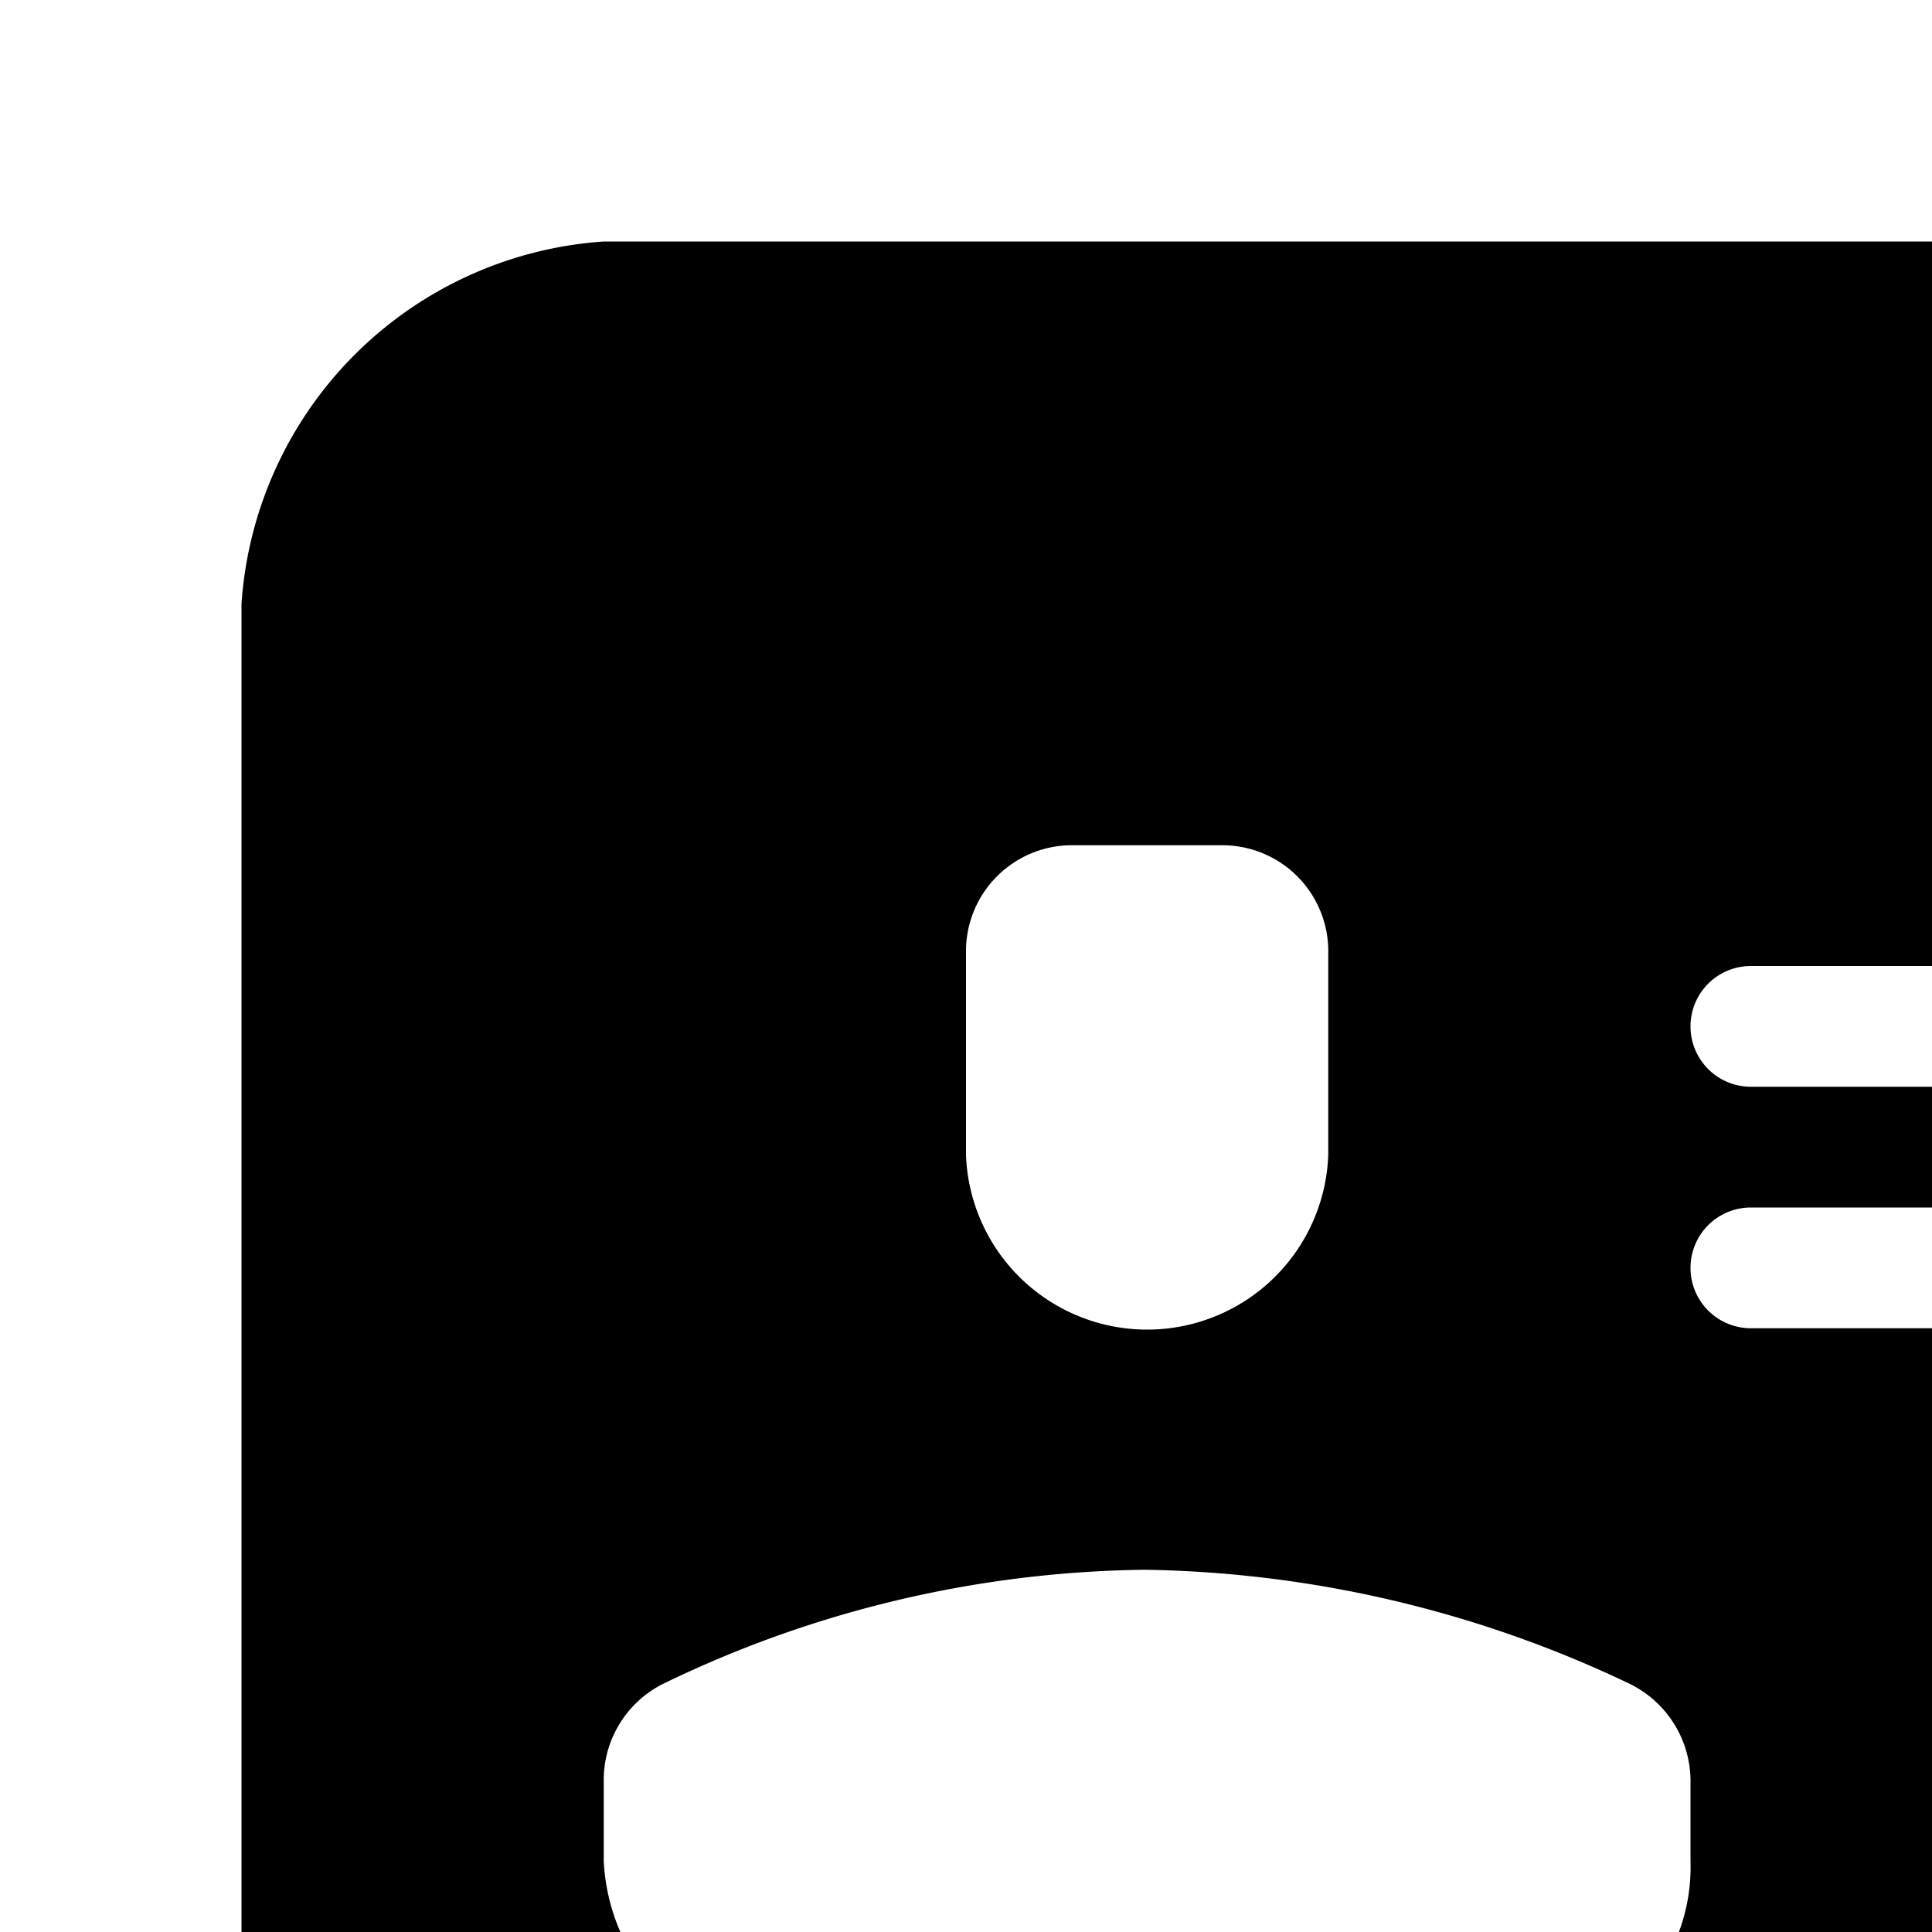 <svg xmlns="http://www.w3.org/2000/svg" viewBox="0 0 16 16"><path d="M18.922 2H5a3.226 3.226 0 0 0-3 3v13.768A3.27 3.27 0 0 0 5 22h14a3.226 3.226 0 0 0 3-3V5a3.238 3.238 0 0 0-3.078-3zM8 7.858A.878.878 0 0 1 8.897 7h1.206a.878.878 0 0 1 .897.858v1.707a1.501 1.501 0 0 1-3 0zm6 7.557A1.537 1.537 0 0 1 12.44 17H6.713A1.67 1.67 0 0 1 5 15.415v-.653a.892.892 0 0 1 .487-.815A9.372 9.372 0 0 1 9.484 13a9.647 9.647 0 0 1 4.017.947.898.898 0 0 1 .499.825zM18.5 11h-4a.5.5 0 0 1 0-1h4a.5.5 0 0 1 0 1zm0-2h-4a.5.5 0 0 1 0-1h4a.5.5 0 0 1 0 1z"/></svg>
